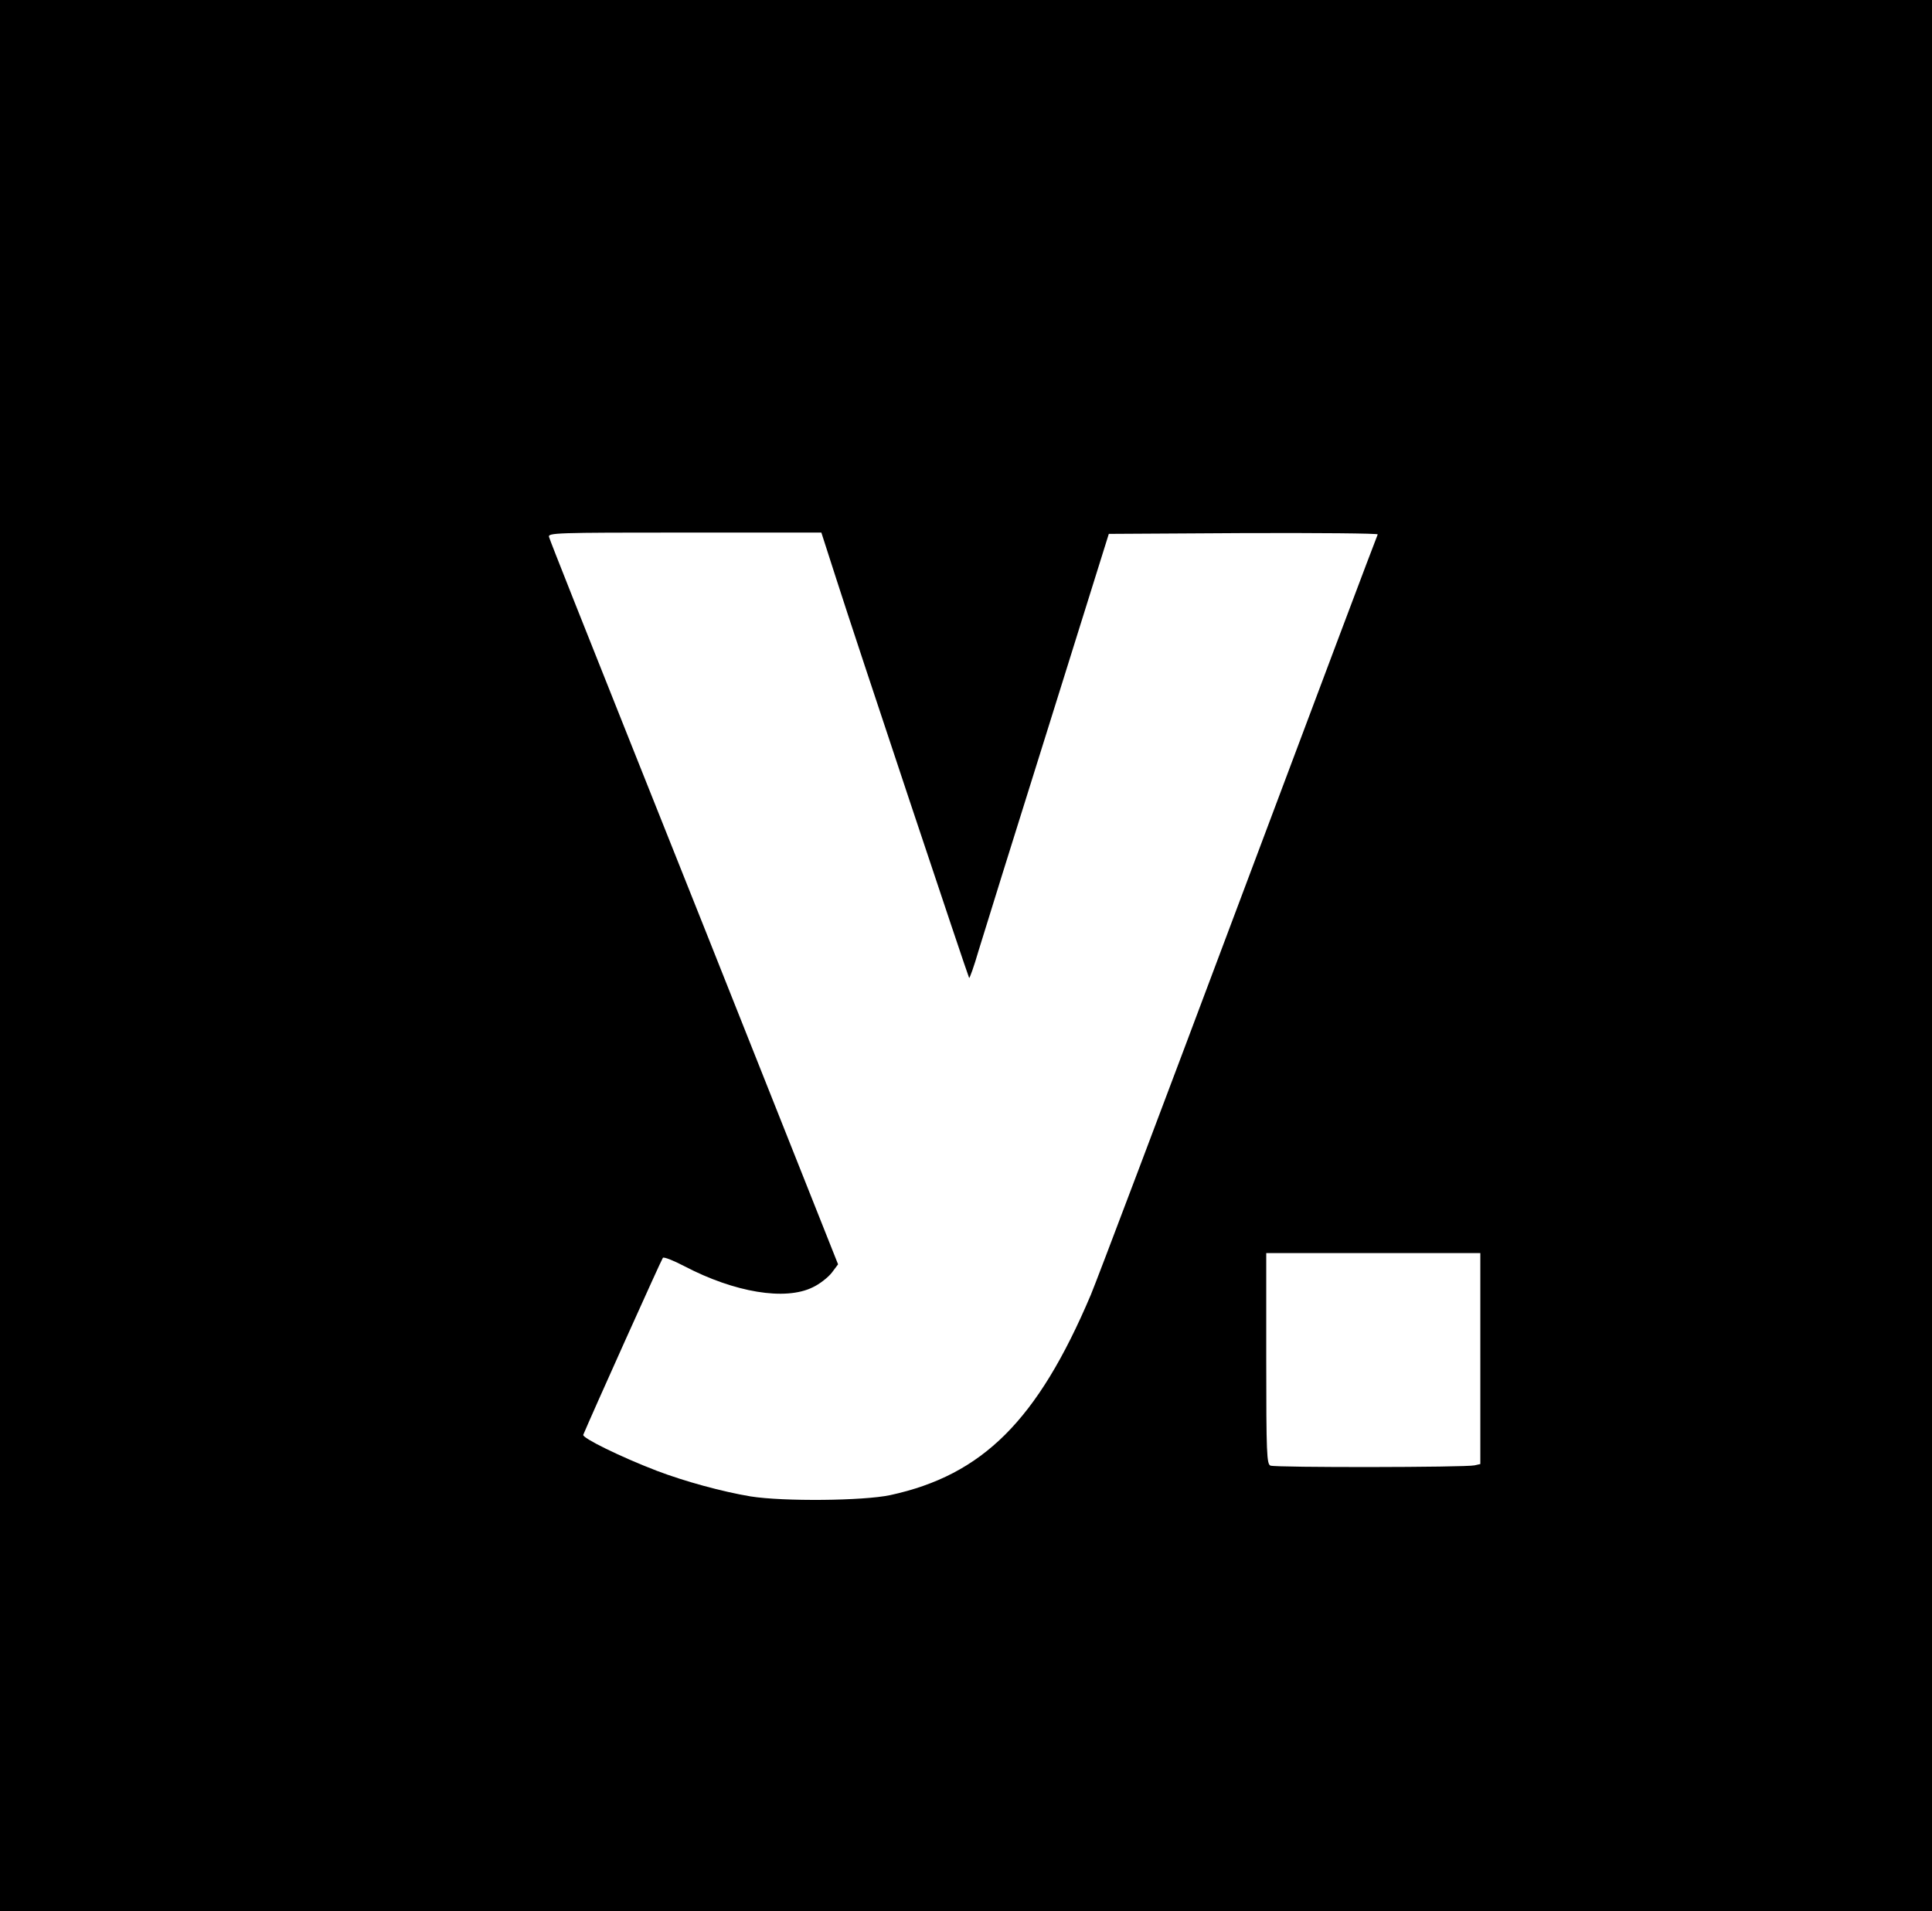 <svg version="1.0" xmlns="http://www.w3.org/2000/svg"
 width="740pt" height="732pt" viewBox="0 0 740 732"
 preserveAspectRatio="xMidYMid meet">

<g transform="translate(0,732) scale(0.1,-0.1)"
fill="#000000" stroke="none">
<path d="M0 3660 l0 -3660 3700 0 3700 0 0 3660 0 3660 -3700 0 -3700 0 0
-3660z m3203 1443 c75 -235 505 -1524 509 -1529 2 -2 19 45 36 104 18 59 137
442 266 852 l233 745 517 3 c285 1 515 -1 513 -5 -3 -5 -242 -640 -532 -1413
-290 -773 -545 -1448 -567 -1500 -204 -481 -414 -690 -768 -767 -103 -22 -409
-25 -535 -5 -108 18 -251 57 -359 98 -138 53 -287 126 -282 138 30 72 300 673
305 678 4 4 40 -10 82 -32 193 -101 387 -133 492 -81 26 12 59 38 73 56 l24
32 -244 614 c-134 338 -382 961 -551 1384 -169 424 -310 778 -312 788 -5 16
24 17 519 17 l524 0 57 -177z m2467 -2987 l0 -404 -22 -5 c-33 -8 -762 -9
-782 -1 -14 6 -16 45 -16 410 l0 404 410 0 410 0 0 -404z"/>
</g>
</svg>
